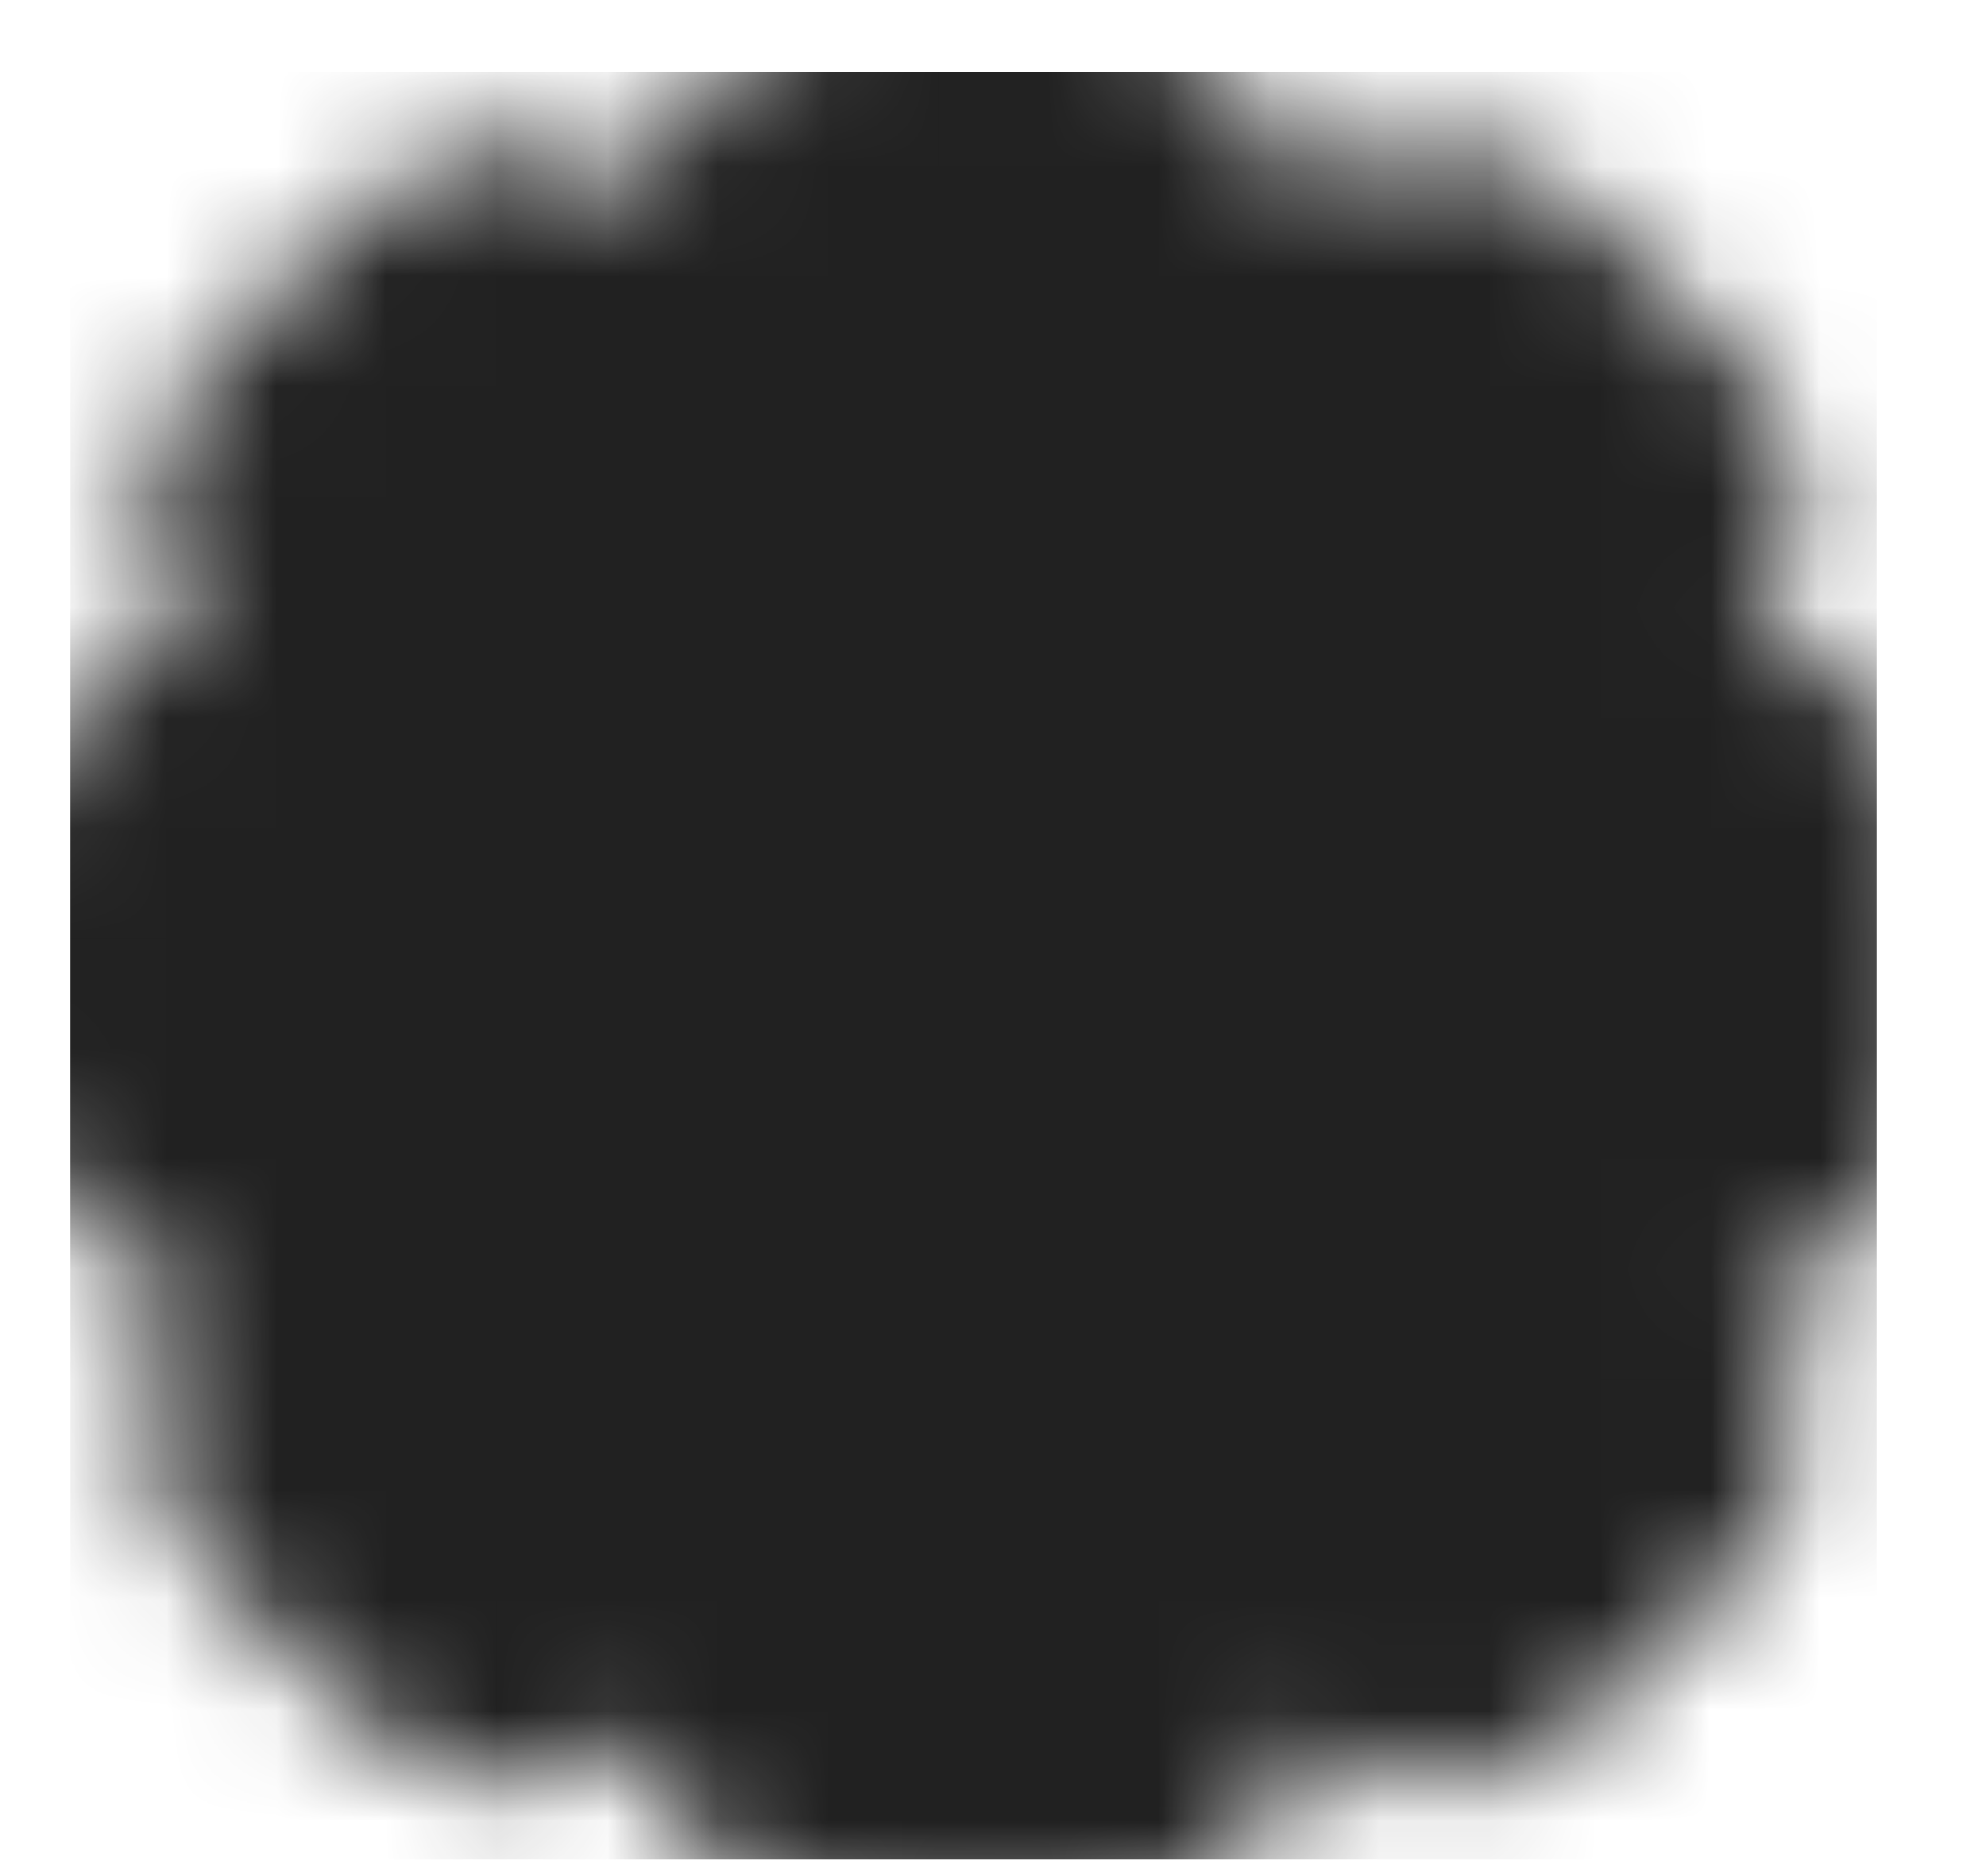 <svg width="18" height="17" viewBox="0 0 18 17" fill="none" xmlns="http://www.w3.org/2000/svg">
<mask id="mask0_243_1685" style="mask-type:luminance" maskUnits="userSpaceOnUse" x="0" y="0" width="18" height="18">
<path d="M13.152 5.77C13.587 6.387 13.882 7.089 14.015 7.83H15.648V9.67H14.015C13.882 10.411 13.587 11.113 13.152 11.73L14.307 12.872L12.991 14.174L11.836 13.032C11.213 13.462 10.502 13.753 9.754 13.885V15.5H7.893V13.885C7.145 13.753 6.435 13.462 5.811 13.032L4.657 14.174L3.341 12.872L4.495 11.73C4.06 11.113 3.766 10.411 3.633 9.67H2V7.83H3.633C3.766 7.089 4.06 6.387 4.495 5.77L3.341 4.628L4.657 3.326L5.811 4.469C6.435 4.038 7.145 3.747 7.893 3.615V2H9.754V3.615C10.502 3.747 11.213 4.038 11.836 4.469L12.991 3.326L14.307 4.628L13.152 5.77Z" fill="white" stroke="white" stroke-width="4" stroke-linejoin="round"/>
<path d="M8.824 10.438C9.276 10.438 9.71 10.26 10.03 9.943C10.35 9.627 10.53 9.198 10.53 8.75C10.53 8.302 10.35 7.873 10.03 7.557C9.71 7.24 9.276 7.063 8.824 7.063C8.371 7.063 7.937 7.24 7.617 7.557C7.298 7.873 7.118 8.302 7.118 8.75C7.118 9.198 7.298 9.627 7.617 9.943C7.937 10.26 8.371 10.438 8.824 10.438Z" fill="black" stroke="black" stroke-width="4" stroke-linejoin="round"/>
</mask>
<g mask="url(#mask0_243_1685)">
<path d="M0.635 0.65H17.012V16.85H0.635V0.65Z" fill="#212121"/>
</g>
</svg>
